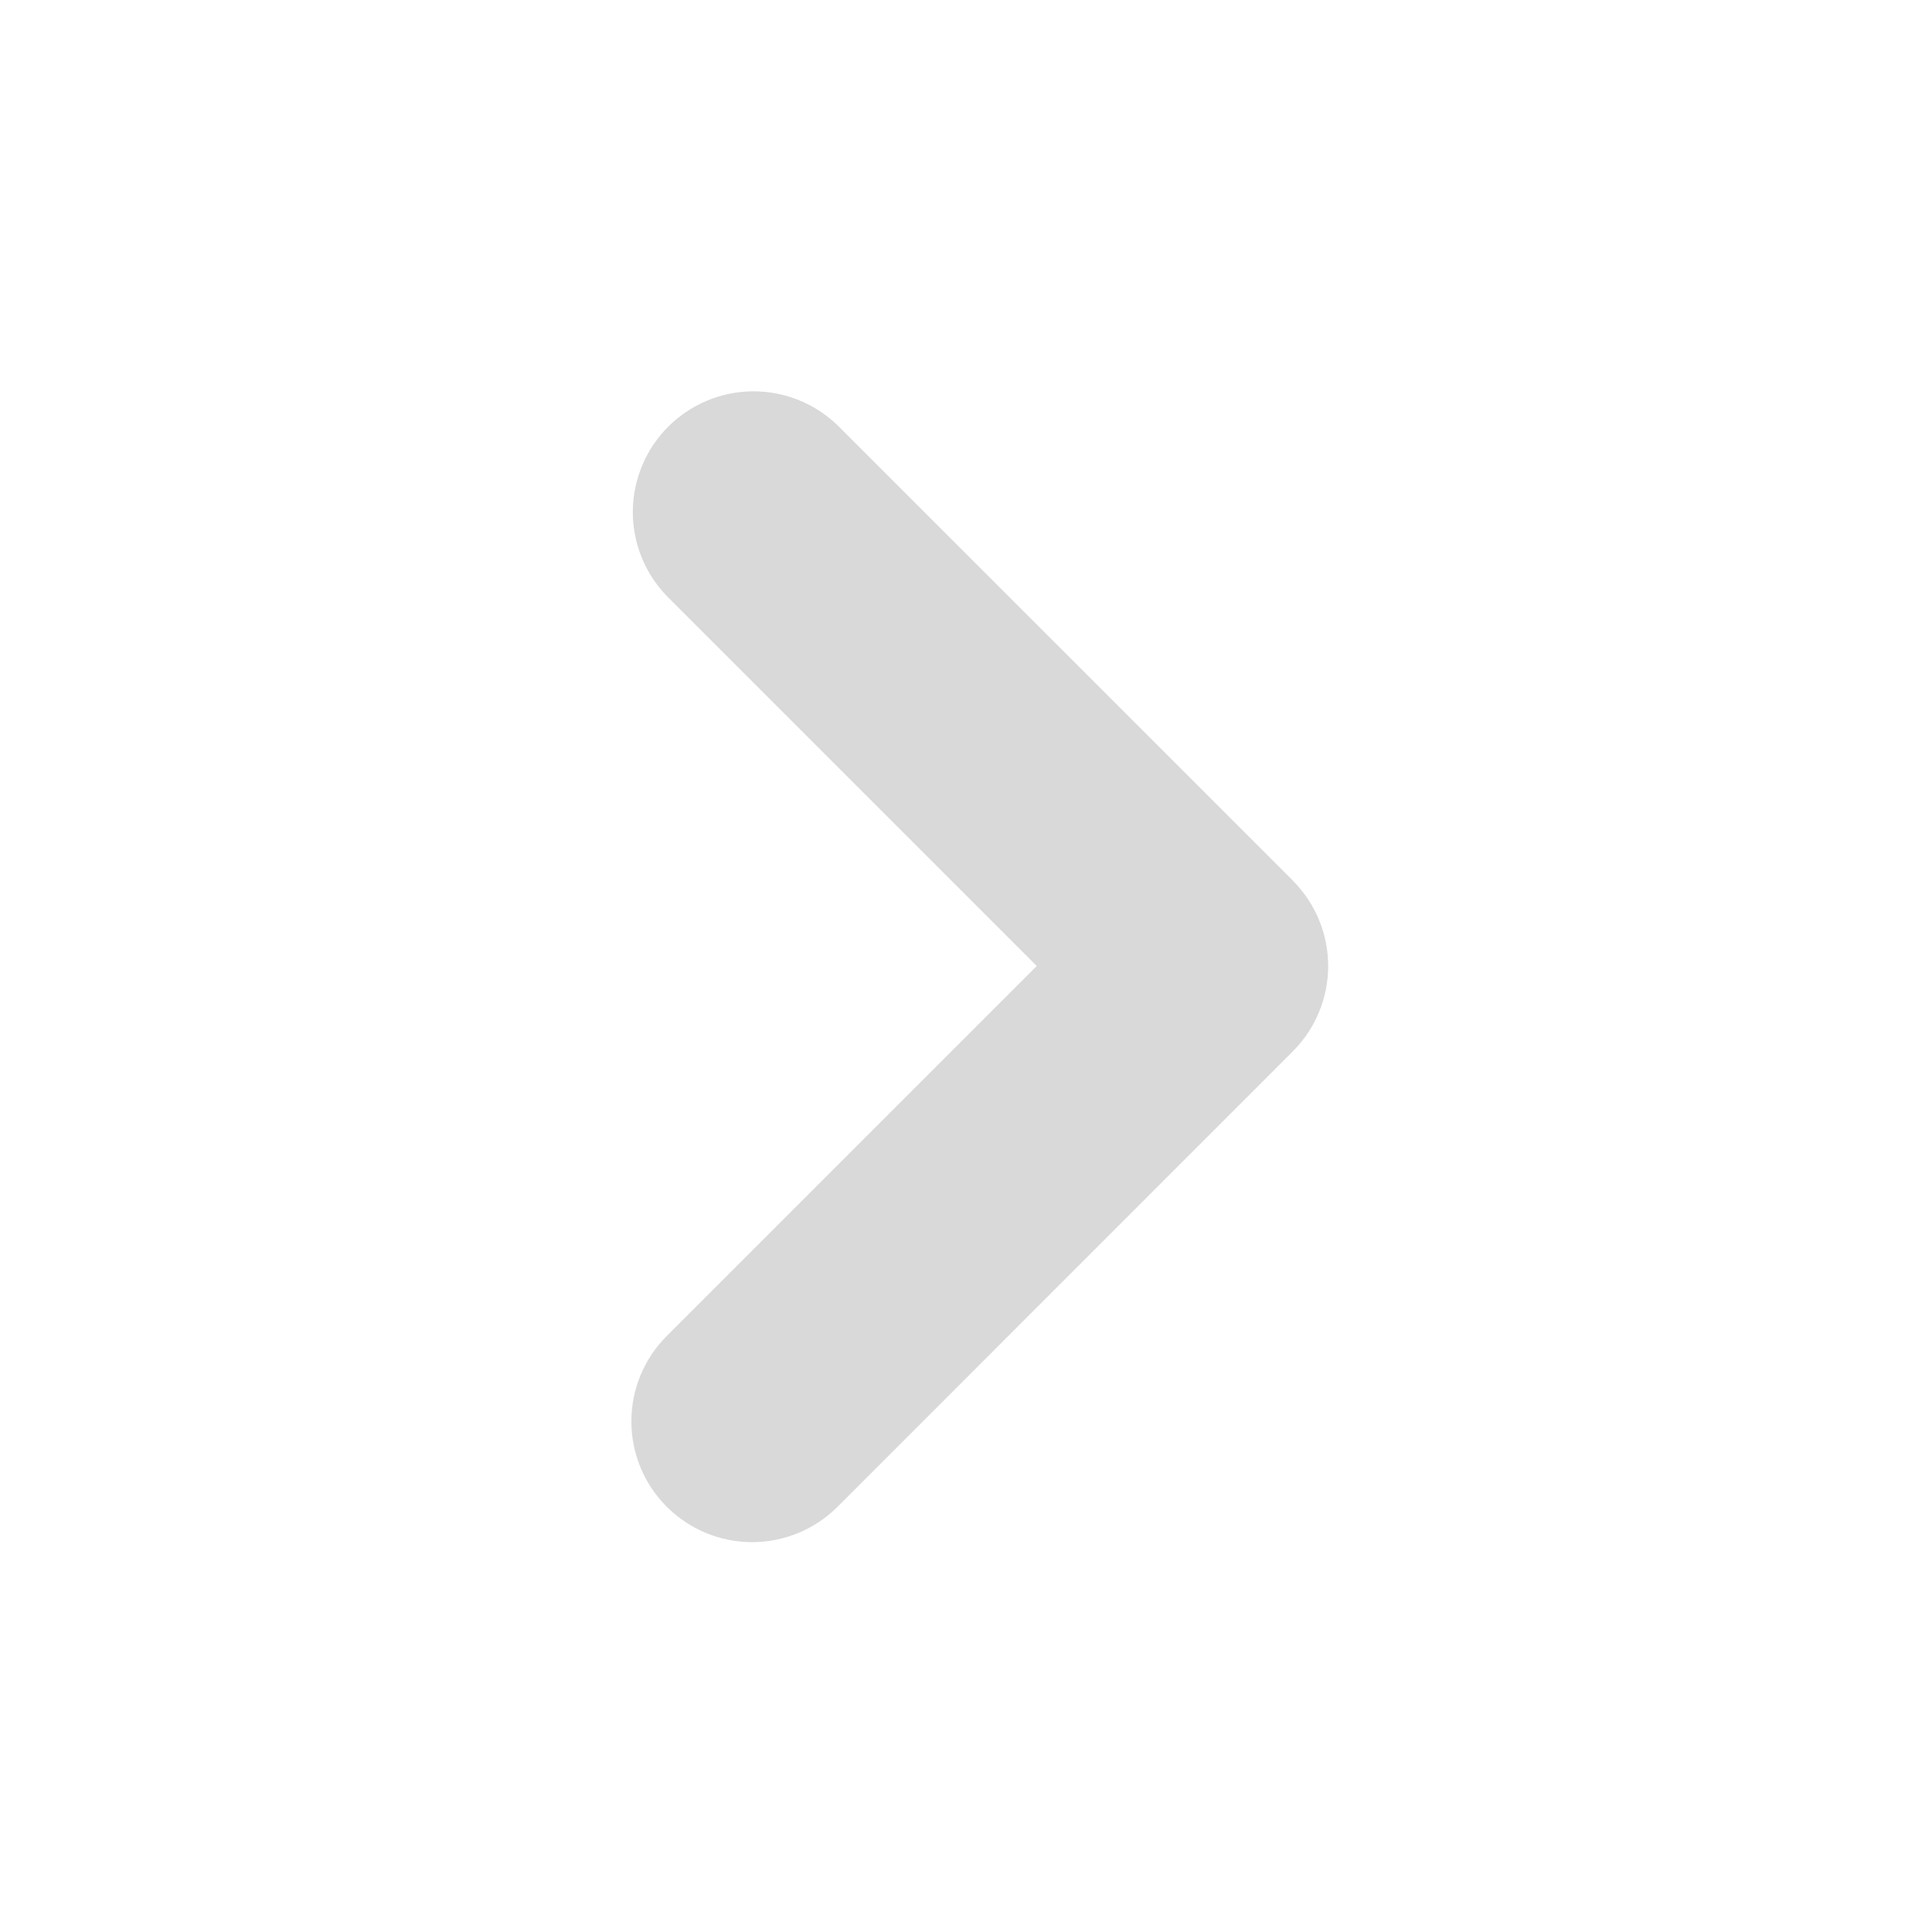 <svg width="24" height="24" viewBox="0 0 24 24" fill="none" xmlns="http://www.w3.org/2000/svg">
<g id="mingcute:right-fill" clip-path="url(#clip0_119_2548)">
<g id="Group">
<path id="Vector" fill-rule="evenodd" clip-rule="evenodd" d="M16.06 10.94C16.341 11.221 16.499 11.602 16.499 12C16.499 12.397 16.341 12.779 16.06 13.06L10.404 18.718C10.123 18.999 9.741 19.157 9.343 19.157C8.945 19.157 8.564 18.999 8.282 18.717C8.001 18.436 7.843 18.054 7.843 17.657C7.843 17.259 8.001 16.877 8.283 16.596L12.879 12L8.283 7.404C8.01 7.121 7.858 6.742 7.861 6.349C7.865 5.956 8.022 5.579 8.3 5.301C8.578 5.023 8.954 4.865 9.348 4.861C9.741 4.858 10.12 5.009 10.403 5.282L16.061 10.939L16.06 10.94Z" fill="#D9D9D9"/>
</g>
</g>
<defs>
<clipPath id="clip0_119_2548">
<rect width="24" height="24" fill="white"/>
</clipPath>
</defs>
</svg>
